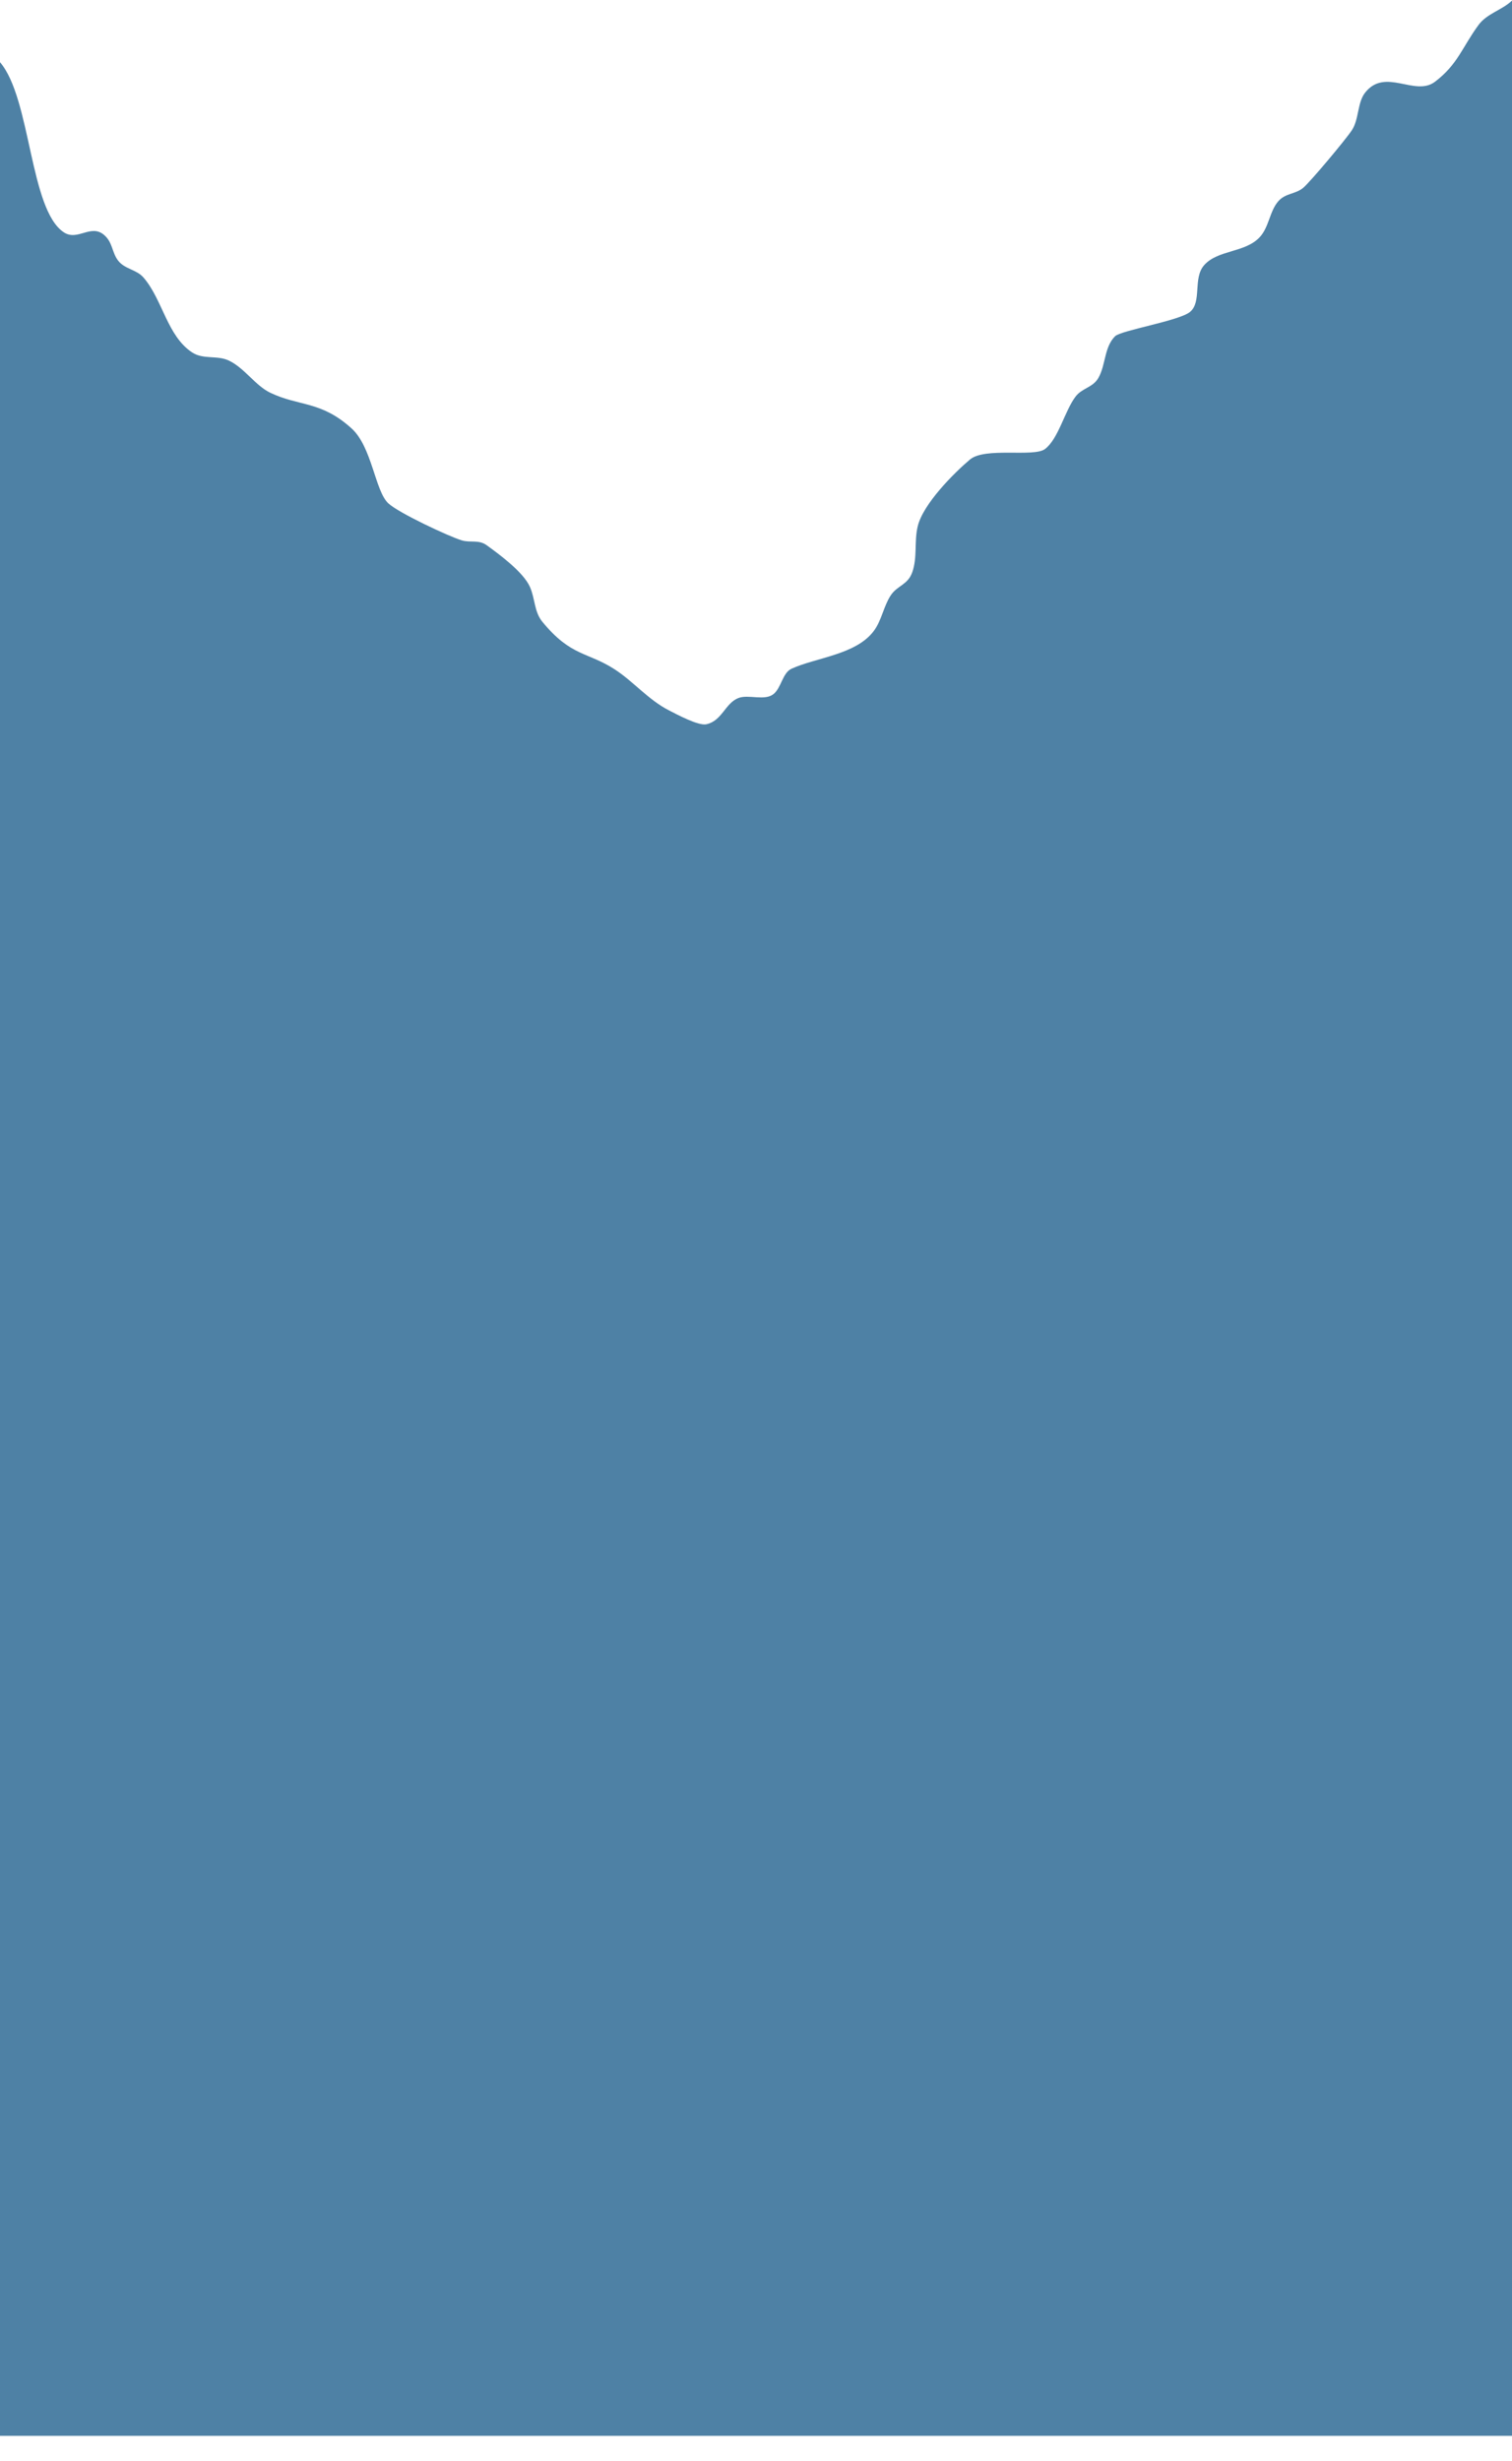 <?xml version="1.0" encoding="UTF-8" standalone="no"?>
<!DOCTYPE svg PUBLIC "-//W3C//DTD SVG 1.1//EN" "http://www.w3.org/Graphics/SVG/1.1/DTD/svg11.dtd">
<svg width="100%" height="100%" viewBox="0 0 1600 2604" version="1.1" xmlns="http://www.w3.org/2000/svg" xmlns:xlink="http://www.w3.org/1999/xlink" xml:space="preserve" xmlns:serif="http://www.serif.com/" style="fill-rule:evenodd;clip-rule:evenodd;stroke-linejoin:round;stroke-miterlimit:2;">
    <g transform="matrix(1,0,0,1,0,-583)">
        <g transform="matrix(1,0,0,1.164,0,-529.343)">
            <path d="M1600,1653.17L1600,956.139C1590.04,964.491 1573.42,967.966 1564.66,978.227C1547.29,998.486 1542.68,1014.25 1518.39,1030C1497.12,1043.76 1465.95,1016.67 1444.61,1039.8C1436.24,1048.86 1438.23,1064 1430.55,1074C1423.81,1082.77 1386.58,1120.93 1379.06,1126.36C1370.93,1132.23 1360.49,1131.08 1352.89,1138.39C1343.52,1147.37 1342.99,1161.96 1333.14,1171.13C1317.65,1185.55 1288.62,1182.57 1274.19,1196.73C1262.08,1208.6 1272.1,1230.15 1259.21,1239.22C1247.79,1247.27 1186.22,1255.98 1180.03,1261.25C1168.42,1271.1 1170.23,1287.01 1162.45,1298.98C1156.56,1308.04 1145.1,1308.25 1138.15,1316.17C1126.68,1329.15 1120.04,1354.64 1105.76,1363.86C1093.85,1371.52 1042.36,1361.79 1026.35,1373.41C1009.89,1385.36 976.601,1413.75 971.034,1434.39C967.336,1448.03 970.851,1462.21 965.446,1475.64C960.671,1487.57 949.393,1487.73 942.383,1497.12C934.986,1506.95 932.913,1519.76 924.623,1529.25C905.644,1550.97 863.5,1553.31 837.551,1563.57C828.021,1567.33 826.843,1580.92 818.471,1586.63C809.063,1593.07 792.014,1586.59 781.245,1590.23C767.325,1594.94 764.094,1610.97 747.452,1614.04C738.979,1615.59 716.383,1605.14 707.788,1601.36C686.025,1591.77 670.358,1575.21 650.587,1564.18C621.671,1548.04 604.379,1552.72 573.98,1520.93C565.202,1511.77 566.32,1499.99 560.833,1489.28C553.782,1475.52 527.854,1459.3 515.072,1451.32C506.416,1445.91 497.821,1449.27 488.636,1446.85C475.022,1443.33 421.356,1421.77 410.729,1413.04C396.871,1401.68 393.559,1361.93 372.182,1345.21C339.67,1319.79 316.708,1325.29 286.025,1312.67C270.216,1306.17 258.898,1290.3 242.296,1283.45C229.738,1278.31 215.25,1282.7 203.383,1276.04C176.886,1261.14 172.05,1227.94 151.892,1207.97C144.313,1200.43 131.897,1200.41 124.846,1192.38C118.283,1184.88 119.36,1175.98 110.155,1169.21C96.012,1158.83 82.276,1175.11 67.584,1166.84C31.191,1146.27 32.918,1045.08 0,1012.16L0,1653.17L-74,1653.17L-74,3170L1670.55,3170L1670.55,1653.17L1600,1653.17Z" style="fill:rgb(78,129,165);"/>
        </g>
    </g>
</svg>
